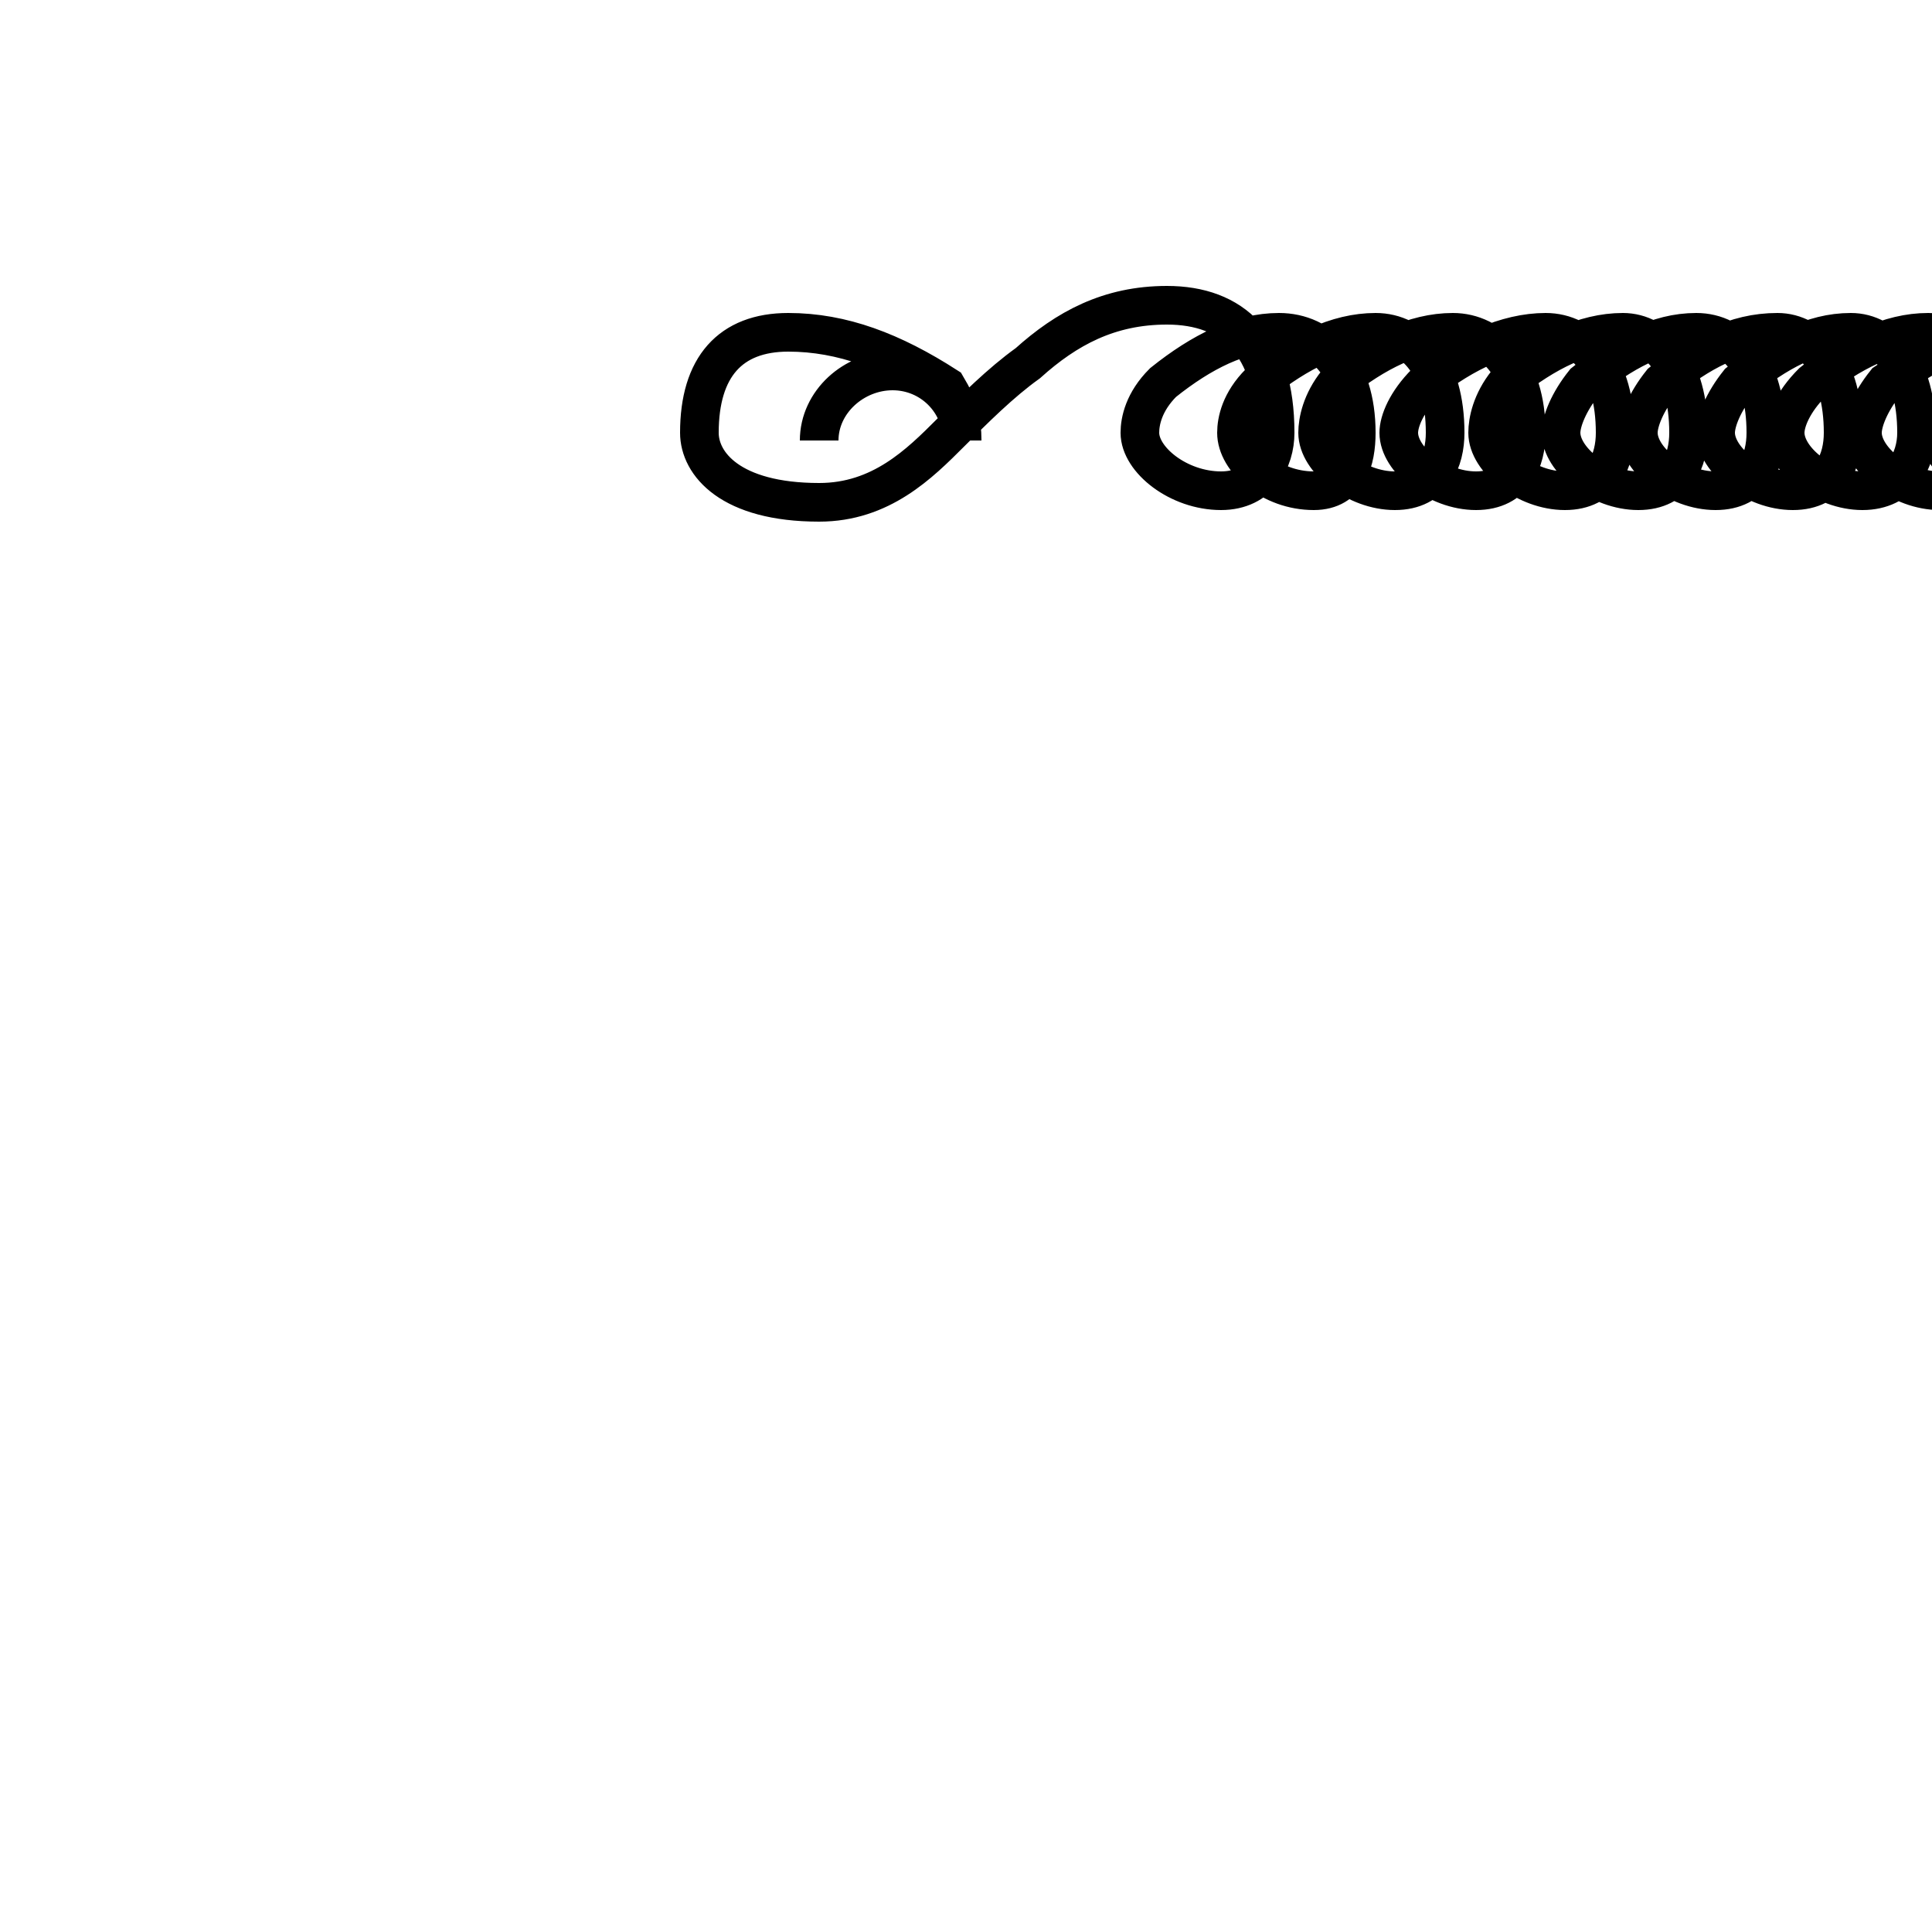 <?xml version='1.0' encoding='utf8'?>
<svg viewBox="0.0 -44.0 50.0 50.0" version="1.1" xmlns="http://www.w3.org/2000/svg">
<rect x="0.0" y="-44.0" width="50.0" height="50.0" fill="#808080" stroke="none"/>
<rect x="-1000" y="-1000" width="2000" height="2000" stroke="white" fill="white"/>
<g style="fill:none; stroke:#000000;  stroke-width:1">
<path d="M 21.2 32.6 C 21.2 33.6 22.1 34.4 23.1 34.4 C 24.1 34.4 24.9 33.6 24.9 32.6 C 24.9 33.1 24.8 33.5 24.5 34.0 C 23.1 34.9 21.8 35.4 20.4 35.4 C 18.9 35.4 18.1 34.5 18.1 32.8 C 18.1 32.0 18.9 31.0 21.2 31.0 C 22.8 31.0 23.8 32.0 24.6 32.8 C 25.2 33.4 25.9 34.1 26.6 34.6 C 27.6 35.5 28.7 36.1 30.2 36.1 C 31.9 36.1 33.0 35.1 33.0 32.8 C 33.0 32.1 32.6 31.3 31.6 31.3 C 30.5 31.3 29.5 32.1 29.5 32.8 C 29.5 33.1 29.6 33.6 30.1 34.1 C 31.1 34.9 32.1 35.4 33.1 35.4 C 34.2 35.4 35.1 34.5 35.1 32.8 C 35.1 32.1 34.9 31.3 34.0 31.3 C 32.9 31.3 32.0 32.1 32.0 32.8 C 32.0 33.1 32.1 33.6 32.6 34.1 C 33.6 34.9 34.6 35.4 35.6 35.4 C 36.6 35.4 37.4 34.5 37.4 32.8 C 37.4 32.1 37.1 31.3 36.1 31.3 C 35.1 31.3 34.1 32.1 34.1 32.8 C 34.1 33.1 34.2 33.6 34.6 34.1 C 35.6 34.9 36.6 35.4 37.6 35.4 C 38.6 35.4 39.5 34.5 39.5 32.8 C 39.5 32.1 39.2 31.3 38.2 31.3 C 37.2 31.3 36.2 32.1 36.2 32.8 C 36.2 33.1 36.4 33.6 36.9 34.1 C 37.9 34.9 39.0 35.4 40.0 35.4 C 41.0 35.4 41.8 34.5 41.8 32.8 C 41.8 32.1 41.5 31.3 40.5 31.3 C 39.5 31.3 38.5 32.1 38.5 32.8 C 38.5 33.1 38.6 33.6 39.0 34.1 C 40.0 34.9 41.0 35.4 42.0 35.4 C 42.9 35.4 43.7 34.5 43.7 32.8 C 43.7 32.1 43.4 31.3 42.4 31.3 C 41.4 31.3 40.4 32.1 40.4 32.8 C 40.4 33.1 40.6 33.6 41.0 34.1 C 42.0 34.9 42.9 35.4 43.9 35.4 C 44.9 35.4 45.7 34.5 45.7 32.8 C 45.7 32.1 45.4 31.3 44.4 31.3 C 43.4 31.3 42.4 32.1 42.4 32.8 C 42.4 33.1 42.6 33.6 43.0 34.1 C 44.0 34.9 44.9 35.4 46.0 35.4 C 46.9 35.4 47.7 34.5 47.7 32.8 C 47.7 32.1 47.4 31.3 46.4 31.3 C 45.4 31.3 44.4 32.1 44.4 32.8 C 44.4 33.1 44.6 33.6 45.0 34.1 C 46.0 34.9 46.9 35.4 47.9 35.4 C 48.8 35.4 49.6 34.5 49.6 32.8 C 49.6 32.1 49.2 31.3 48.2 31.3 C 47.2 31.3 46.2 32.1 46.2 32.8 C 46.2 33.1 46.4 33.6 46.9 34.1 C 47.9 34.9 48.9 35.4 49.9 35.4 C 50.8 35.4 51.6 34.5 51.6 32.8 C 51.6 32.1 51.2 31.3 50.2 31.3 C 49.2 31.3 48.2 32.1 48.2 32.8 C 48.2 33.1 48.4 33.6 48.8 34.1 C 50.0 34.9 50.8 35.4 51.9 35.4 C 52.8 35.4 53.6 34.5 53.6 32.8 C 53.6 32.1 53.2 31.3 52.2 31.3 C 51.2 31.3 50.2 32.1 50.2 32.8 C 50.2 33.1 50.4 33.6 50.9 34.1 C 52.0 34.9 52.9 35.4 54.0 35.4 C 54.9 35.4 55.6 34.5 55.6 32.8 C 55.6 32.1 55.3 31.3 54.3 31.3 C 53.3 31.3 52.2 32.1 52.2 32.8 C 52.2 33.1 52.4 33.6 52.8 34.1 C 53.8 34.9 54.7 35.4 55.8 35.4 C 56.7 35.4 57.5 34.5 57.5 32.8 C 57.5 32.1 57.1 31.3 56.1 31.3 C 55.1 31.3 54.1 32.1 54.1 32.8 C 54.1 33.1 54.3 33.6 54.8 34.1 C 55.8 34.9 56.7 35.4 57.8 35.4 C 58.7 35.4 59.5 34.5 59.5 32.8 C 59.5 32.1 59.1 31.3 58.1 31.3 C 57.1 31.3 56.1 32.1 56.1 32.8 C 56.1 33.1 56.3 33.6 56.8 34.1 C 58.0 34.9 58.8 35.4 59.9 35.4 C 60.8 35.4 61.6 34.5 61.6 32.8 C 61.6 32.1 61.2 31.3 60.2 31.3 C 59.2 31.3 58.2" transform="scale(1, -1)" />
</g>
</svg>
